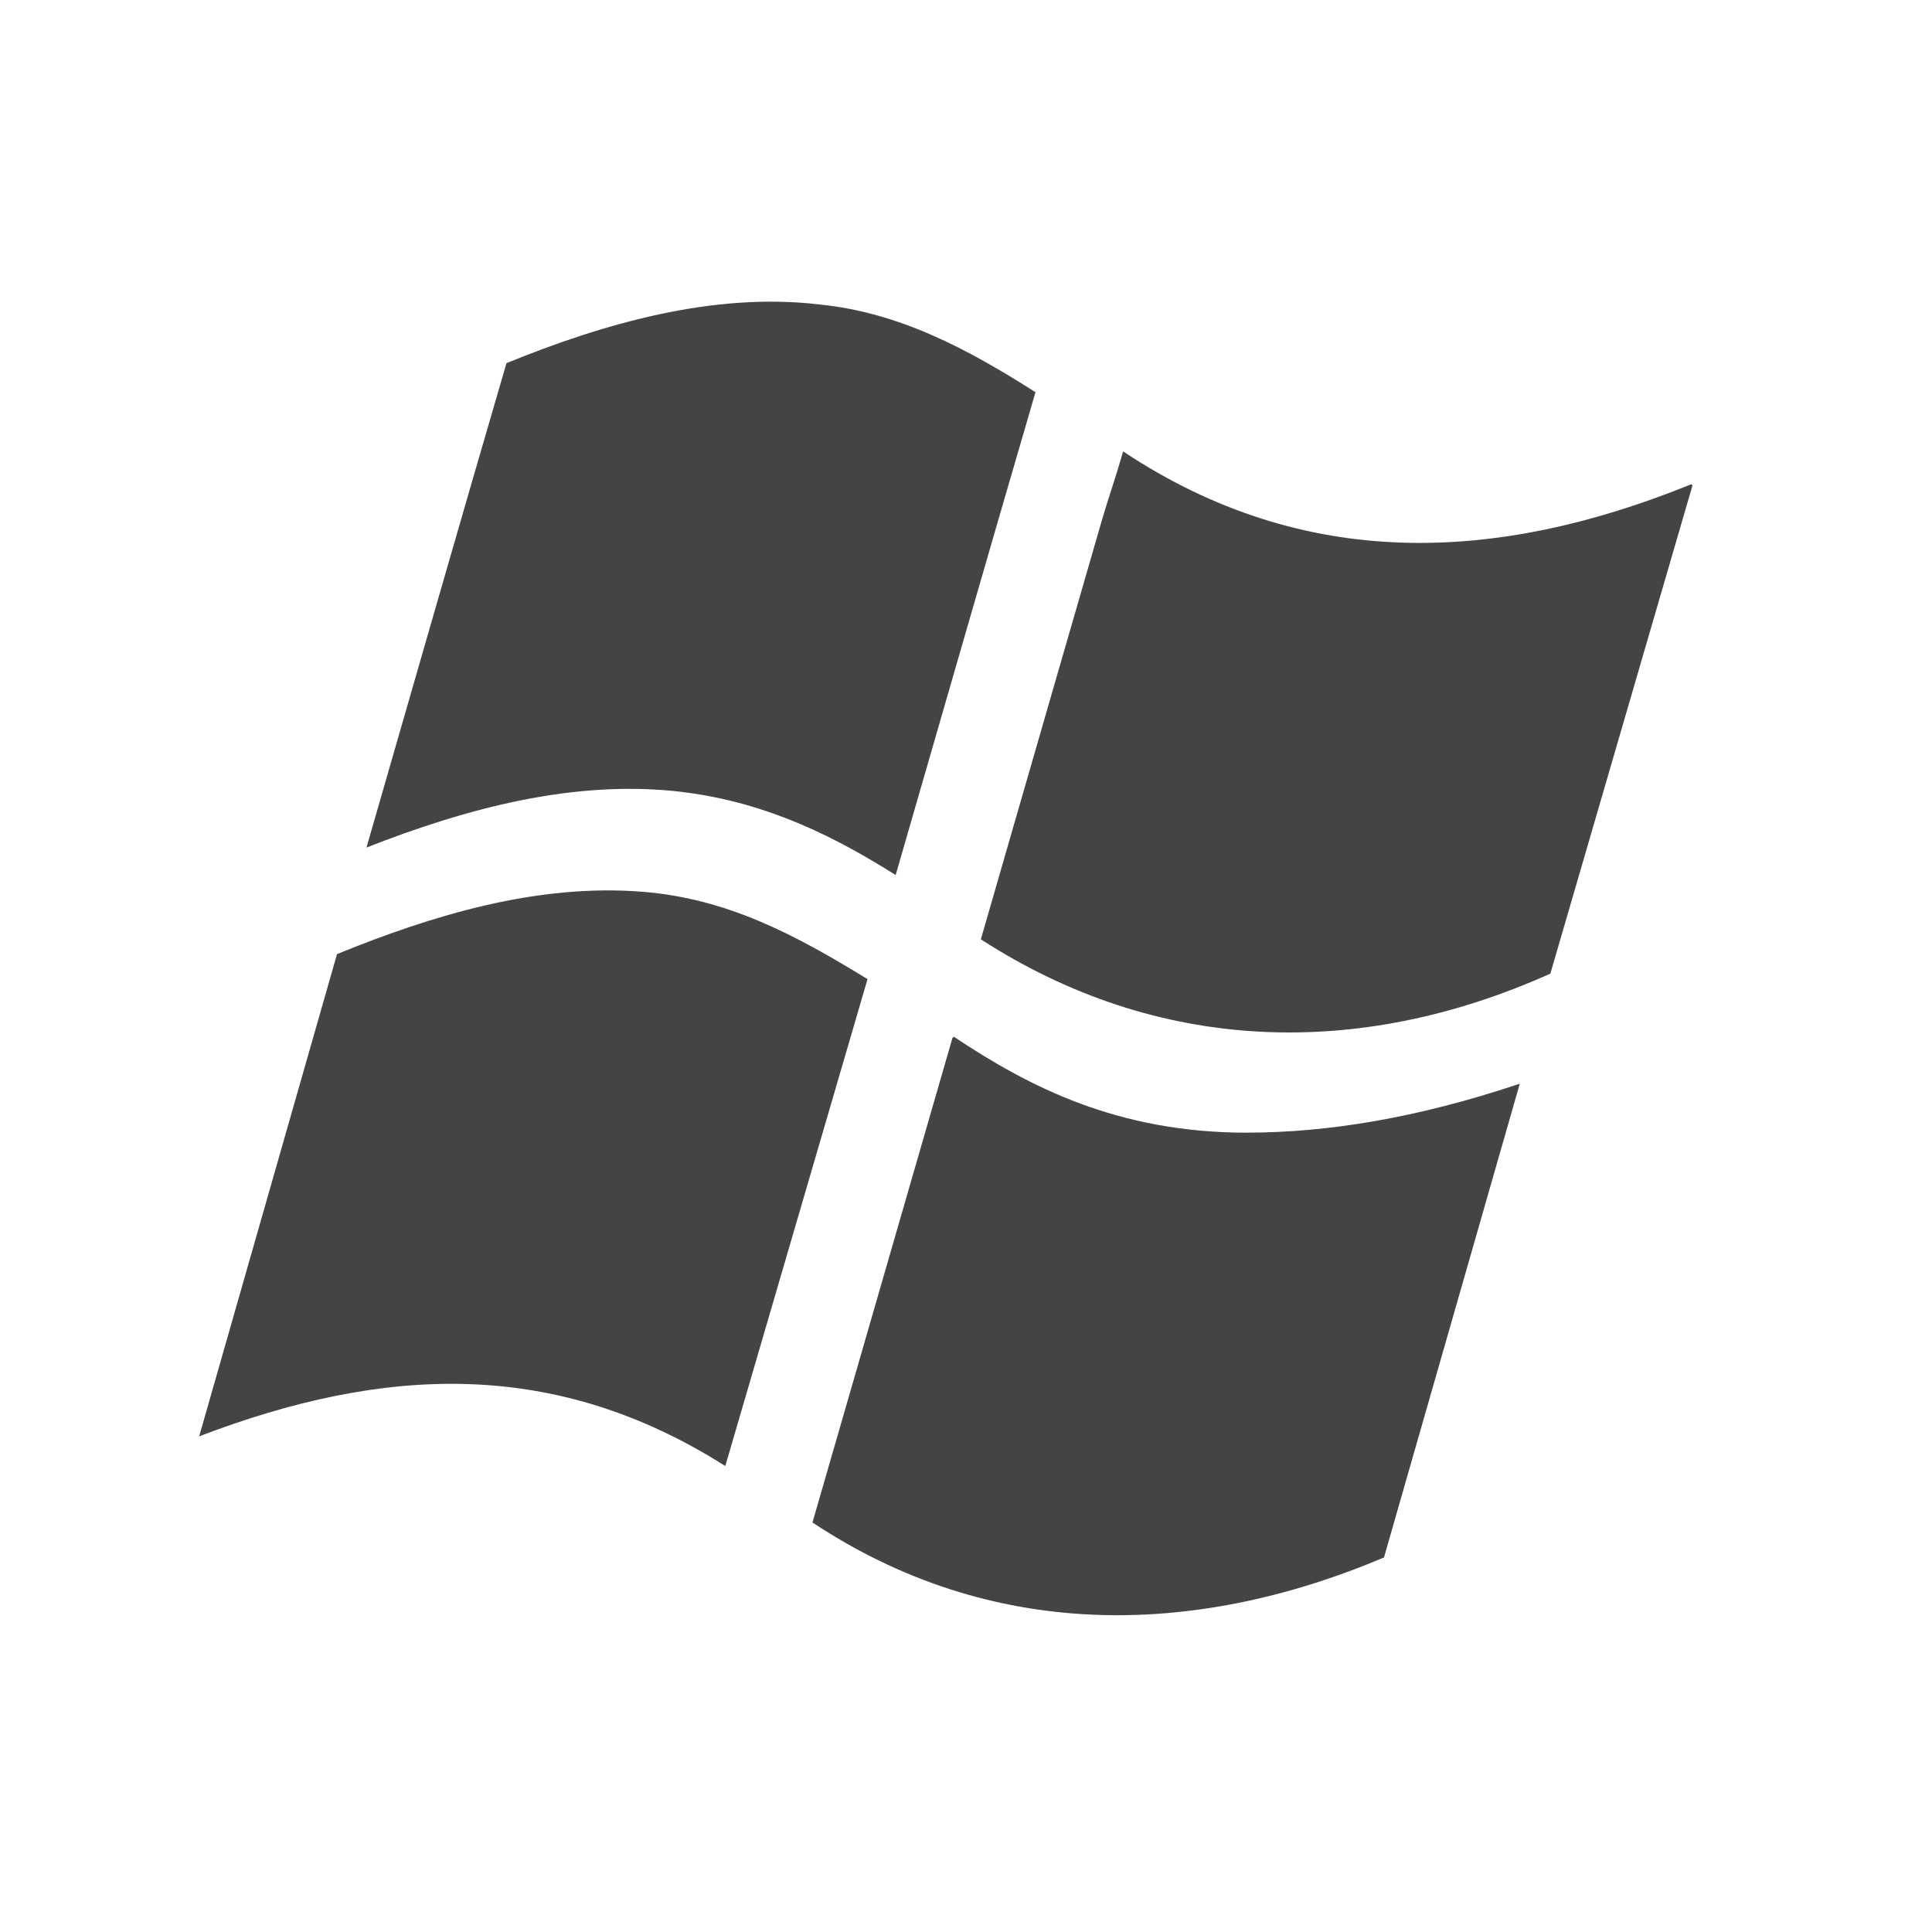 <?xml version="1.0" encoding="utf-8"?>
<!-- Generated by IcoMoon.io -->
<!DOCTYPE svg PUBLIC "-//W3C//DTD SVG 1.1//EN" "http://www.w3.org/Graphics/SVG/1.1/DTD/svg11.dtd">
<svg version="1.1" xmlns="http://www.w3.org/2000/svg" xmlns:xlink="http://www.w3.org/1999/xlink" width="32" height="32" viewBox="0 0 32 32">
<path fill="#444444" d="M14.368 16.217c-1.182-0.725-2.314-1.336-3.733-1.447-1.734-0.137-3.464 0.385-5.053 1.033l-2.283 7.987c3.060-1.169 5.882-1.303 8.714 0.492l2.356-8.065c0 0-0.001-0-0.001-0zM11.316 13.12c1.441 0.177 2.586 0.787 3.519 1.373 0.772-2.666 1.537-5.333 2.316-7.997-1.112-0.707-2.248-1.321-3.58-1.453-1.753-0.209-3.579 0.317-5.182 0.972-0.781 2.672-1.547 5.349-2.319 8.023 1.655-0.649 3.456-1.138 5.247-0.919zM20.659 18.761c-2.147 0-3.608-0.756-4.86-1.589-0.006 0.007-0.016 0.013-0.023 0.018l-2.319 8.027c2.94 1.949 6.269 1.93 9.466 0.58l2.249-7.846-0.020 0.005c-1.695 0.567-3.182 0.804-4.493 0.804zM28.028 8.035c-0.006-0.004-0.011-0.009-0.016-0.014-3.229 1.311-6.411 1.448-9.409-0.544-0.137 0.473-0.263 0.831-0.343 1.108-0.265 0.917-0.53 1.833-0.795 2.75-0.406 1.408-0.813 2.816-1.219 4.223 2.931 1.895 6.257 1.996 9.433 0.568l2.354-8.086-0.005-0.005z"></path>
</svg>
